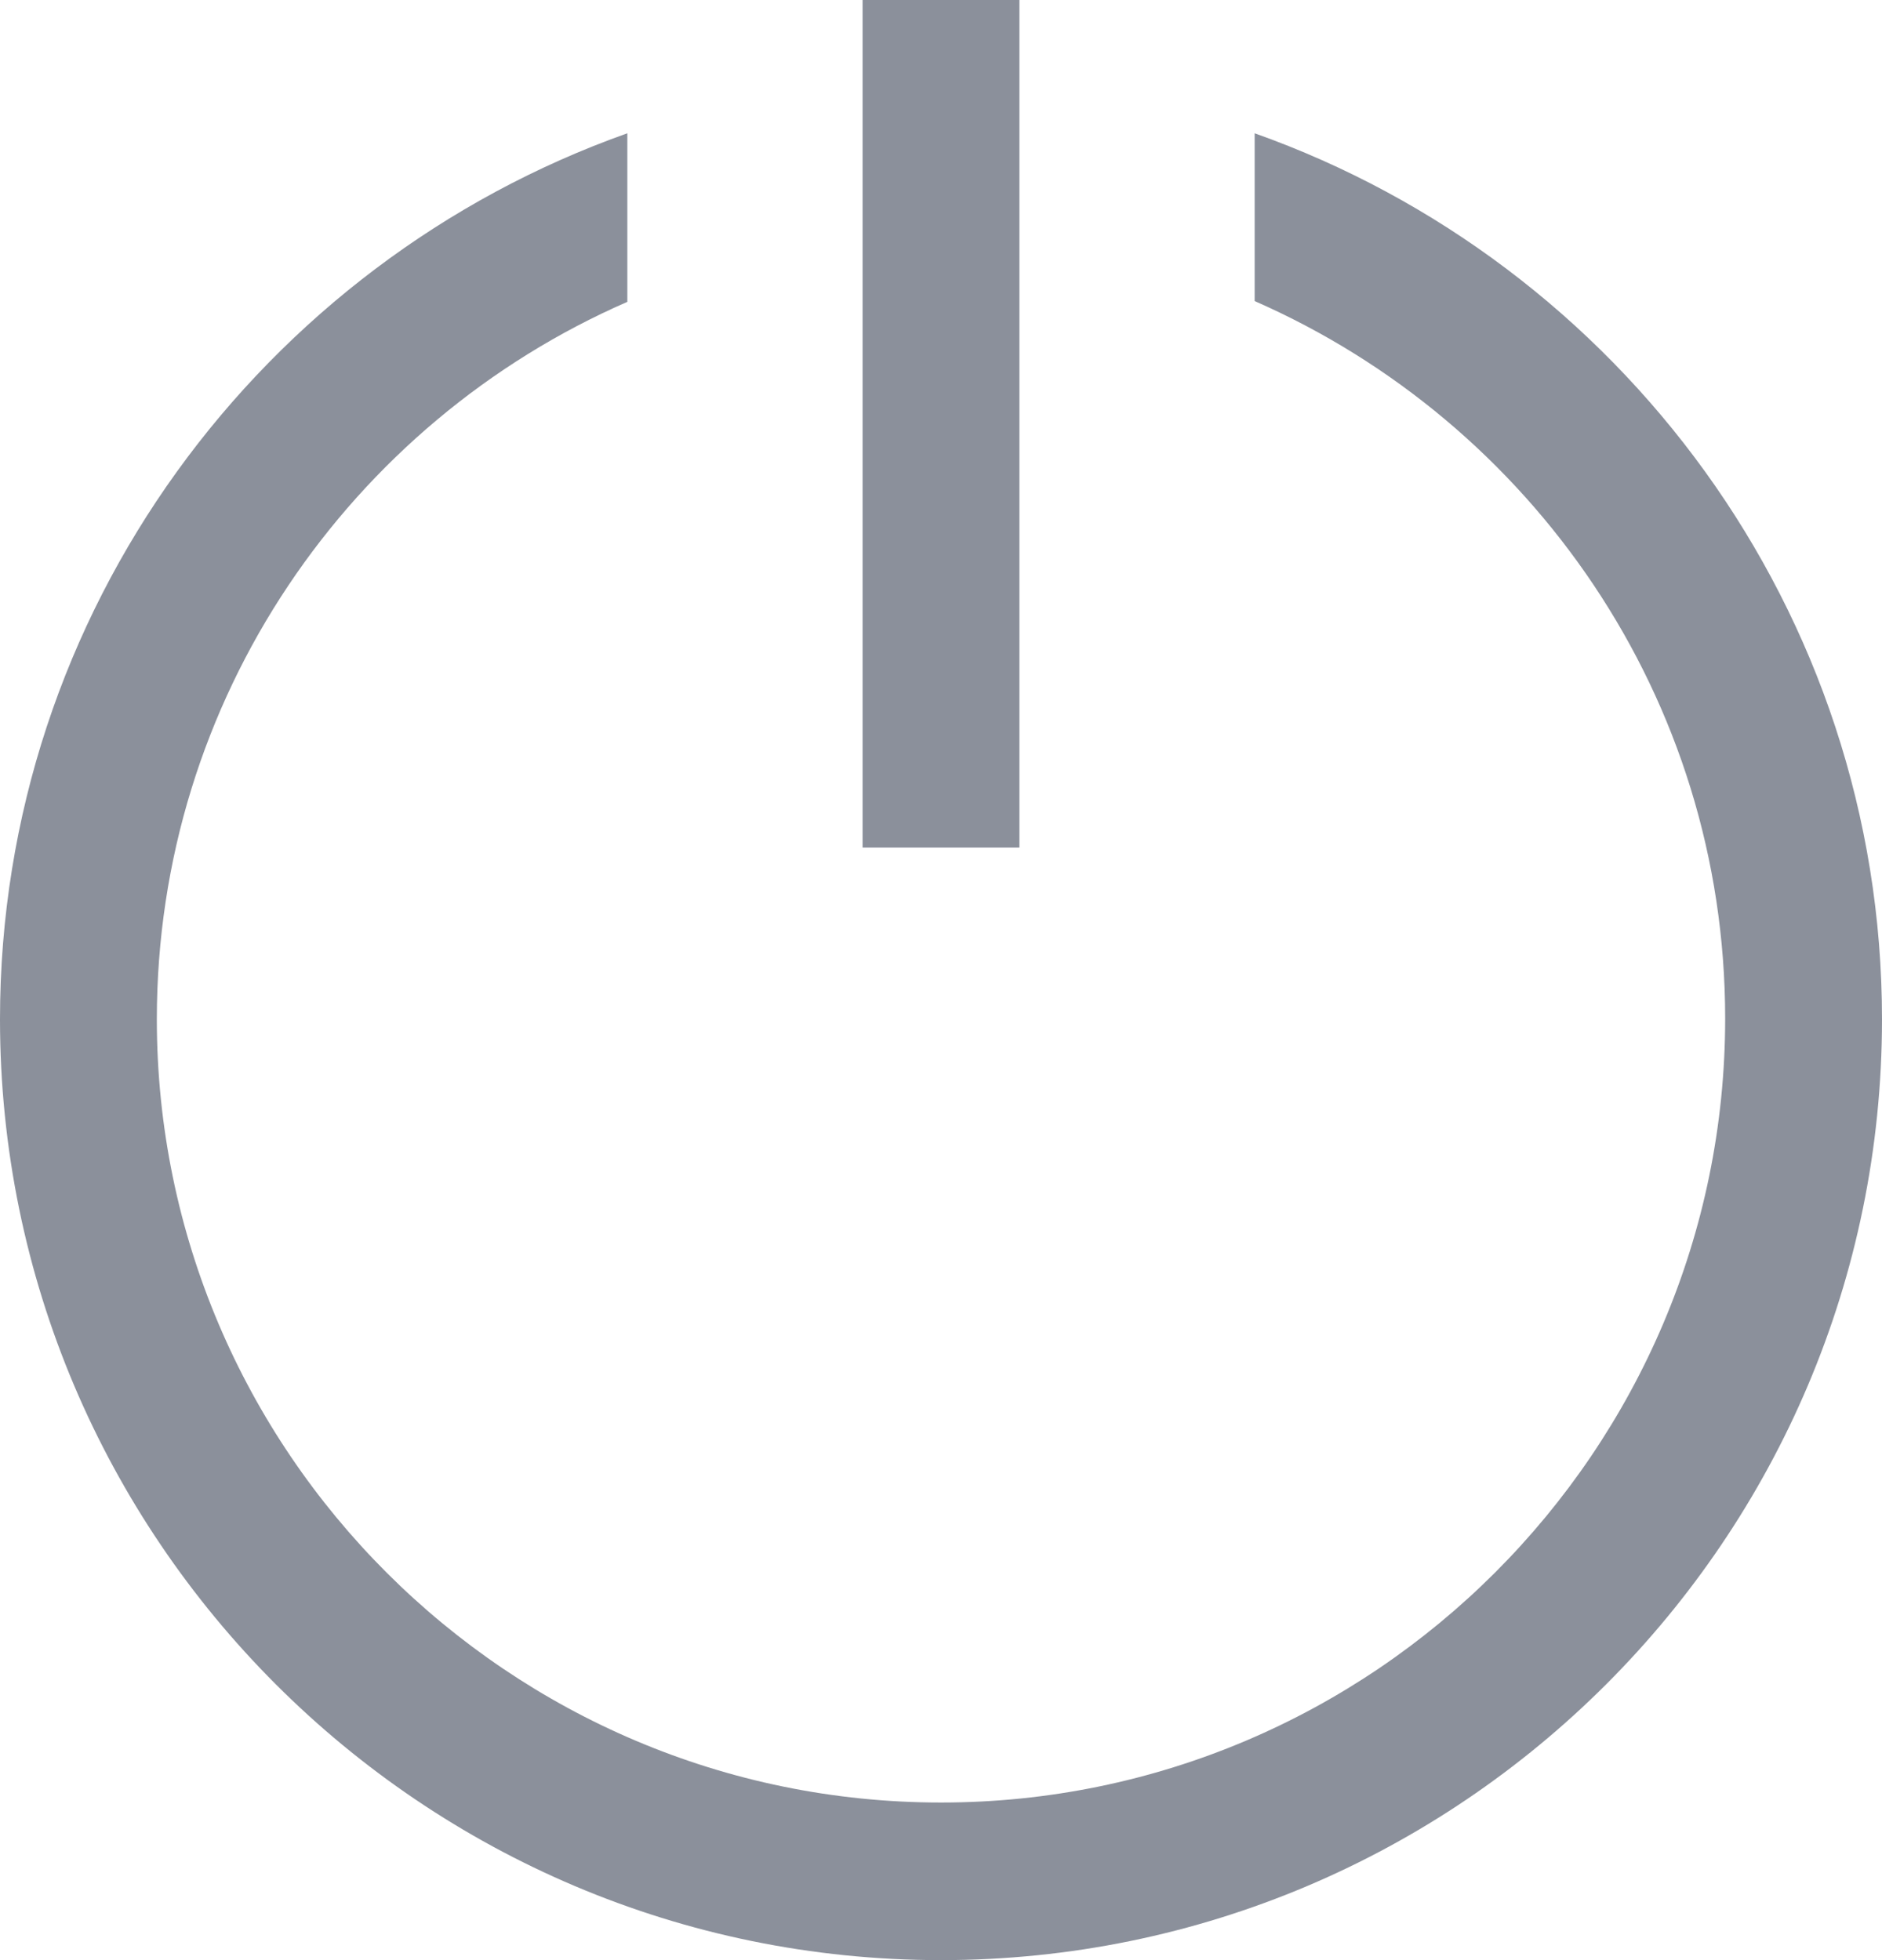 <?xml version="1.0" encoding="UTF-8"?>
<svg id="Layer_1" data-name="Layer 1" xmlns="http://www.w3.org/2000/svg" viewBox="0 0 24 25">
  <path d="M12,10.81V0v10.81Z" style="fill: #8b909b; stroke: #8b909b; stroke-miterlimit: 10; stroke-width: 2px;"/>
  <path d="M16,1.7v2.14c3.53,1.55,6,5.06,6,9.15,0,5.51-4.49,10-10,10S2,18.51,2,13c0-4.09,2.47-7.61,6-9.15V1.7C3.35,3.35,0,7.79,0,13c0,6.62,5.38,12,12,12s12-5.38,12-12c0-5.21-3.35-9.65-8-11.3Z" style="fill: #8b909b;"/>
</svg>